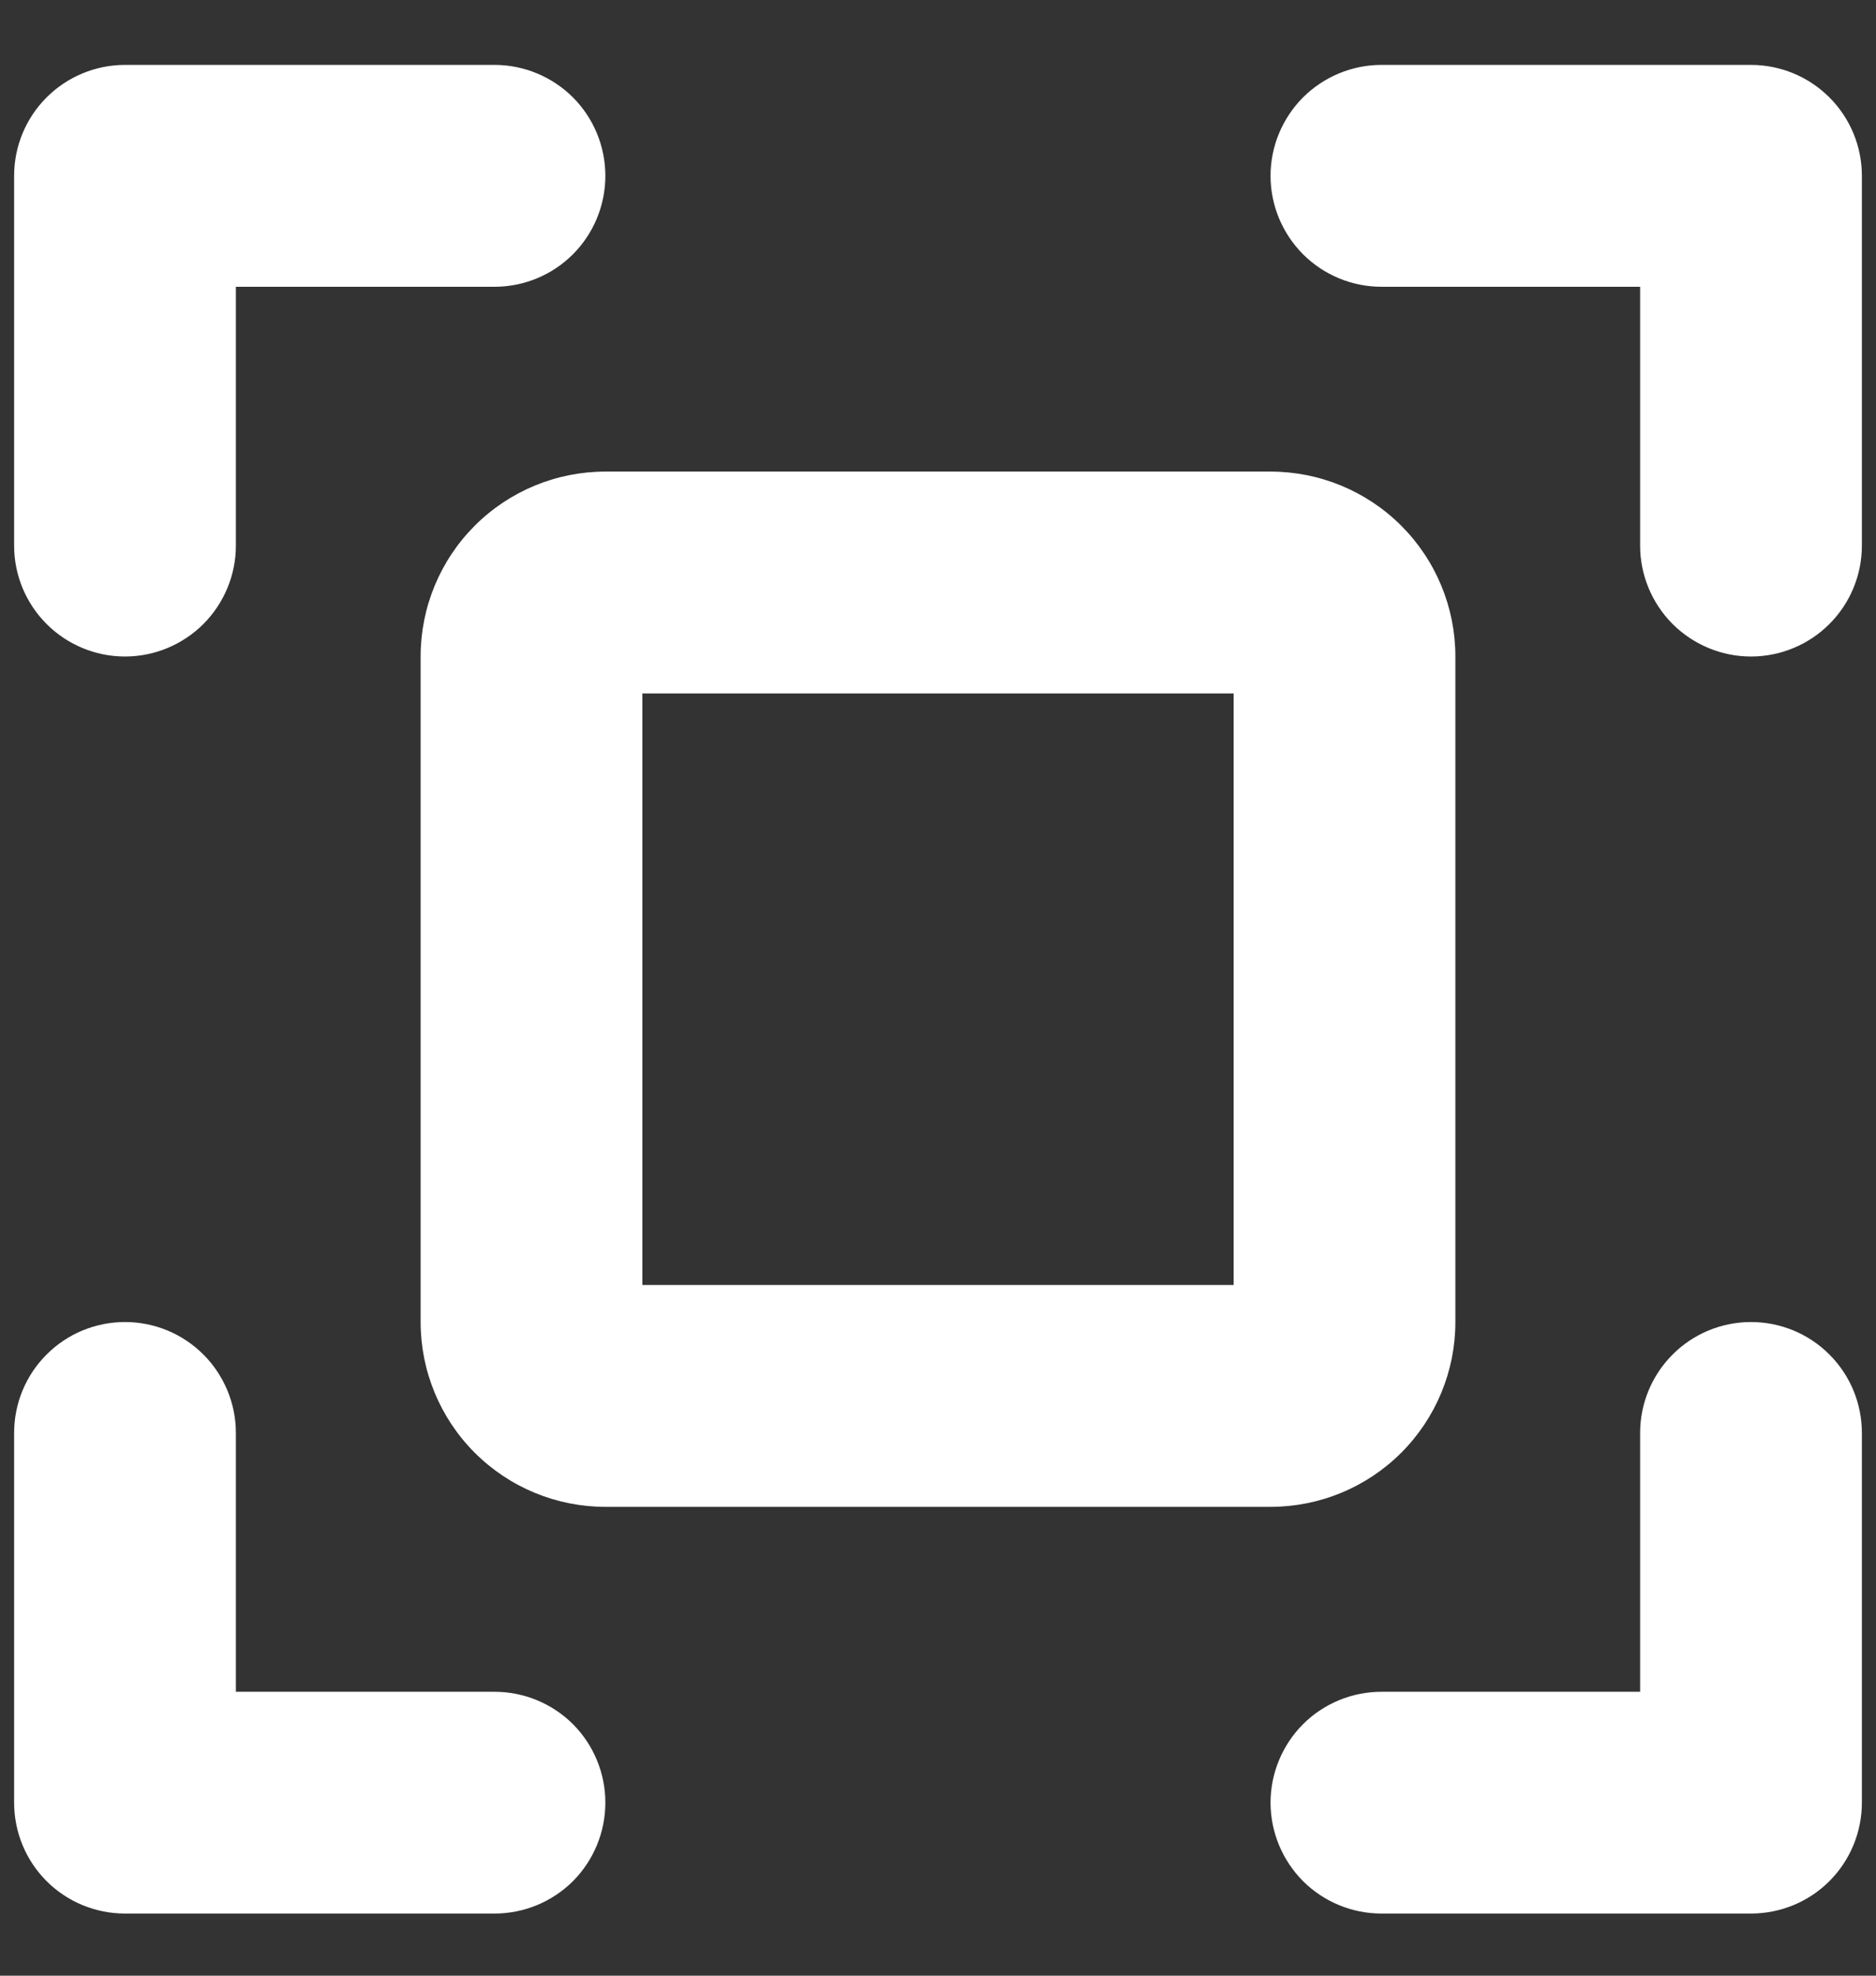 <svg width="19" height="20" viewBox="0 0 19 20" fill="none" xmlns="http://www.w3.org/2000/svg">
<rect x="0" y="0" width="19" height="20" fill="#333333" stroke="none"/>
<path d="M18.857 1.78V5.523C18.857 5.821 18.739 6.106 18.528 6.317C18.318 6.527 18.032 6.646 17.734 6.646C17.436 6.646 17.151 6.527 16.94 6.317C16.73 6.106 16.611 5.821 16.611 5.523V2.903H13.991C13.694 2.903 13.408 2.785 13.197 2.574C12.987 2.363 12.868 2.078 12.868 1.78C12.868 1.482 12.987 1.197 13.197 0.986C13.408 0.776 13.694 0.657 13.991 0.657H17.734C18.032 0.657 18.318 0.776 18.528 0.986C18.739 1.197 18.857 1.482 18.857 1.78ZM5.009 17.126H2.389V14.506C2.389 14.208 2.27 13.922 2.06 13.712C1.849 13.501 1.564 13.383 1.266 13.383C0.968 13.383 0.682 13.501 0.472 13.712C0.261 13.922 0.143 14.208 0.143 14.506V18.248C0.143 18.546 0.261 18.832 0.472 19.043C0.682 19.253 0.968 19.371 1.266 19.371H5.009C5.306 19.371 5.592 19.253 5.803 19.043C6.013 18.832 6.131 18.546 6.131 18.248C6.131 17.951 6.013 17.665 5.803 17.454C5.592 17.244 5.306 17.126 5.009 17.126ZM17.734 13.383C17.436 13.383 17.151 13.501 16.94 13.712C16.73 13.922 16.611 14.208 16.611 14.506V17.126H13.991C13.694 17.126 13.408 17.244 13.197 17.454C12.987 17.665 12.868 17.951 12.868 18.248C12.868 18.546 12.987 18.832 13.197 19.043C13.408 19.253 13.694 19.371 13.991 19.371H17.734C18.032 19.371 18.318 19.253 18.528 19.043C18.739 18.832 18.857 18.546 18.857 18.248V14.506C18.857 14.208 18.739 13.922 18.528 13.712C18.318 13.501 18.032 13.383 17.734 13.383ZM1.266 6.646C1.564 6.646 1.849 6.527 2.06 6.317C2.27 6.106 2.389 5.821 2.389 5.523V2.903H5.009C5.306 2.903 5.592 2.785 5.803 2.574C6.013 2.363 6.131 2.078 6.131 1.78C6.131 1.482 6.013 1.197 5.803 0.986C5.592 0.776 5.306 0.657 5.009 0.657H1.266C0.968 0.657 0.682 0.776 0.472 0.986C0.261 1.197 0.143 1.482 0.143 1.78V5.523C0.143 5.821 0.261 6.106 0.472 6.317C0.682 6.527 0.968 6.646 1.266 6.646ZM12.868 15.254H6.131C5.635 15.254 5.159 15.057 4.808 14.706C4.457 14.355 4.26 13.879 4.26 13.383V6.646C4.26 6.149 4.457 5.673 4.808 5.322C5.159 4.971 5.635 4.774 6.131 4.774H12.868C13.365 4.774 13.841 4.971 14.192 5.322C14.543 5.673 14.74 6.149 14.74 6.646V13.383C14.74 13.879 14.543 14.355 14.192 14.706C13.841 15.057 13.365 15.254 12.868 15.254ZM12.494 7.02H6.506V13.008H12.494V7.02Z" fill="white"/>
</svg>
